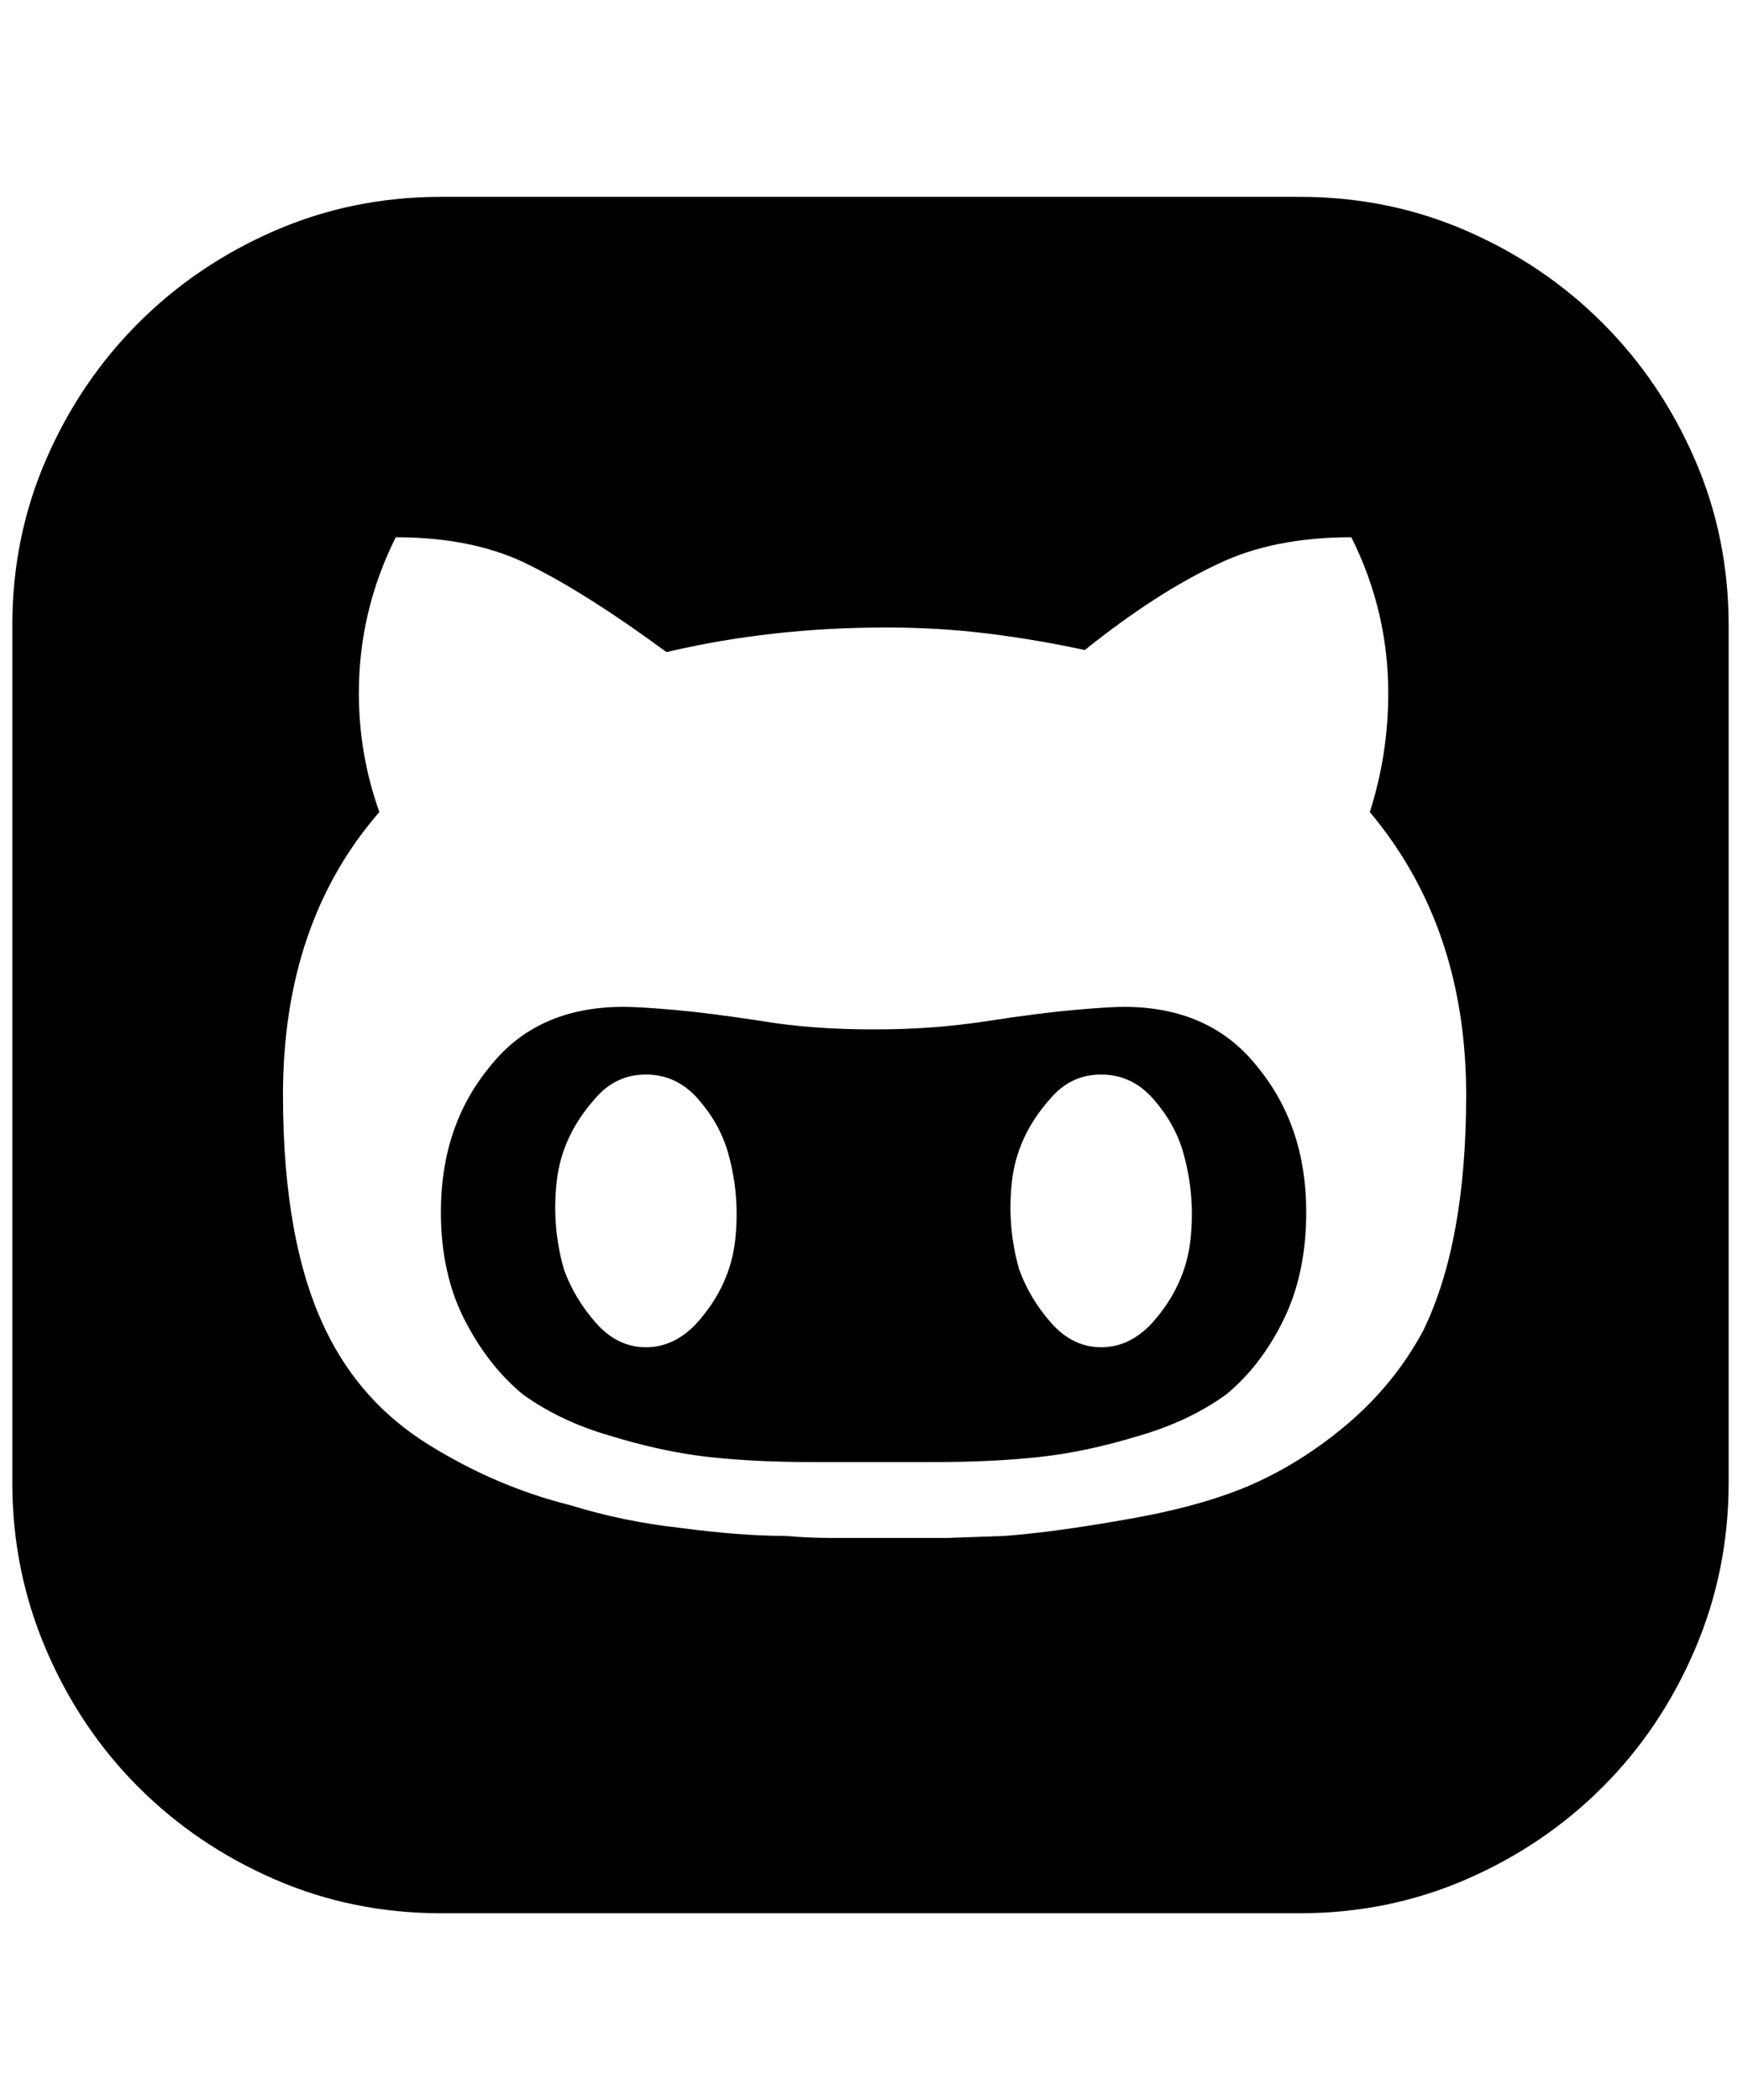 <svg viewBox="0 0 425 512" xmlns="http://www.w3.org/2000/svg"><path d="M317 48q21.5 0 40.5 8.25t33.25 22.5 22.5 33.25 8.25 40.5v209q0 21.5-8.25 40.75t-22.5 33.5-33.25 22.5-40.5 8.25H107.5q-21.5 0-40.5-8.25t-33.25-22.5-22.5-33.5T3 361.5v-209Q3 131 11.25 112t22.5-33.25T67 56.25 107.5 48H317zm30 276.5q10.5-21.5 10.5-57.5 0-41-23.5-69 4.5-14 4.5-29 0-20-9-38-19 0-32.5 6.5-15 7-32.5 21-11.5-2.5-23.5-4t-25-1.5q-28 0-53.5 6-19-14-33-21-13.5-7-33-7-9 18-9 38 0 7.5 1.25 14.75T92.5 198Q69 225 69 267q0 36 10.5 57.5 8.5 17.5 25 27.75T139 367q13 4 26.5 5.5 7.5 1 14 1.5t12 .5q5.5.5 11.5.5h28l14-.5q6.5-.5 13.75-1.5t15.75-2.5q17.5-3 29.5-8 13-5.5 24.5-15.25T347 324.5zm-73-79q21 0 32.5 14.5 12 14.5 12 35.5 0 15-5.5 26.25T299 340q-9 6.5-21 10-13 4-24.5 5.25t-26 1.25h-29q-14.5 0-25.75-1.25T148.5 350q-12-3.5-21-10-8.5-7-14.25-18.25t-5.75-26.25q0-21 12-35.5 11.5-14.5 32.5-14.5 4 0 12.5.75T186 249q6 1 12.75 1.5t14.25.5 14.25-.5 13.25-1.5q13-2 21.5-2.75t12-.75zm-104 77q8-9 9.25-20T177.5 281q-2-7-7.25-13t-12.75-6-12.5 6q-8 9-9.25 20t1.75 21.5q2.5 7 7.75 13t12.25 6 12.5-6zm111 0q8-9 9.25-20T288.5 281q-2-7-7.25-13t-12.75-6-12.5 6q-8 9-9.25 20t1.75 21.5q2.5 7 7.75 13t12.25 6 12.5-6z"/></svg>